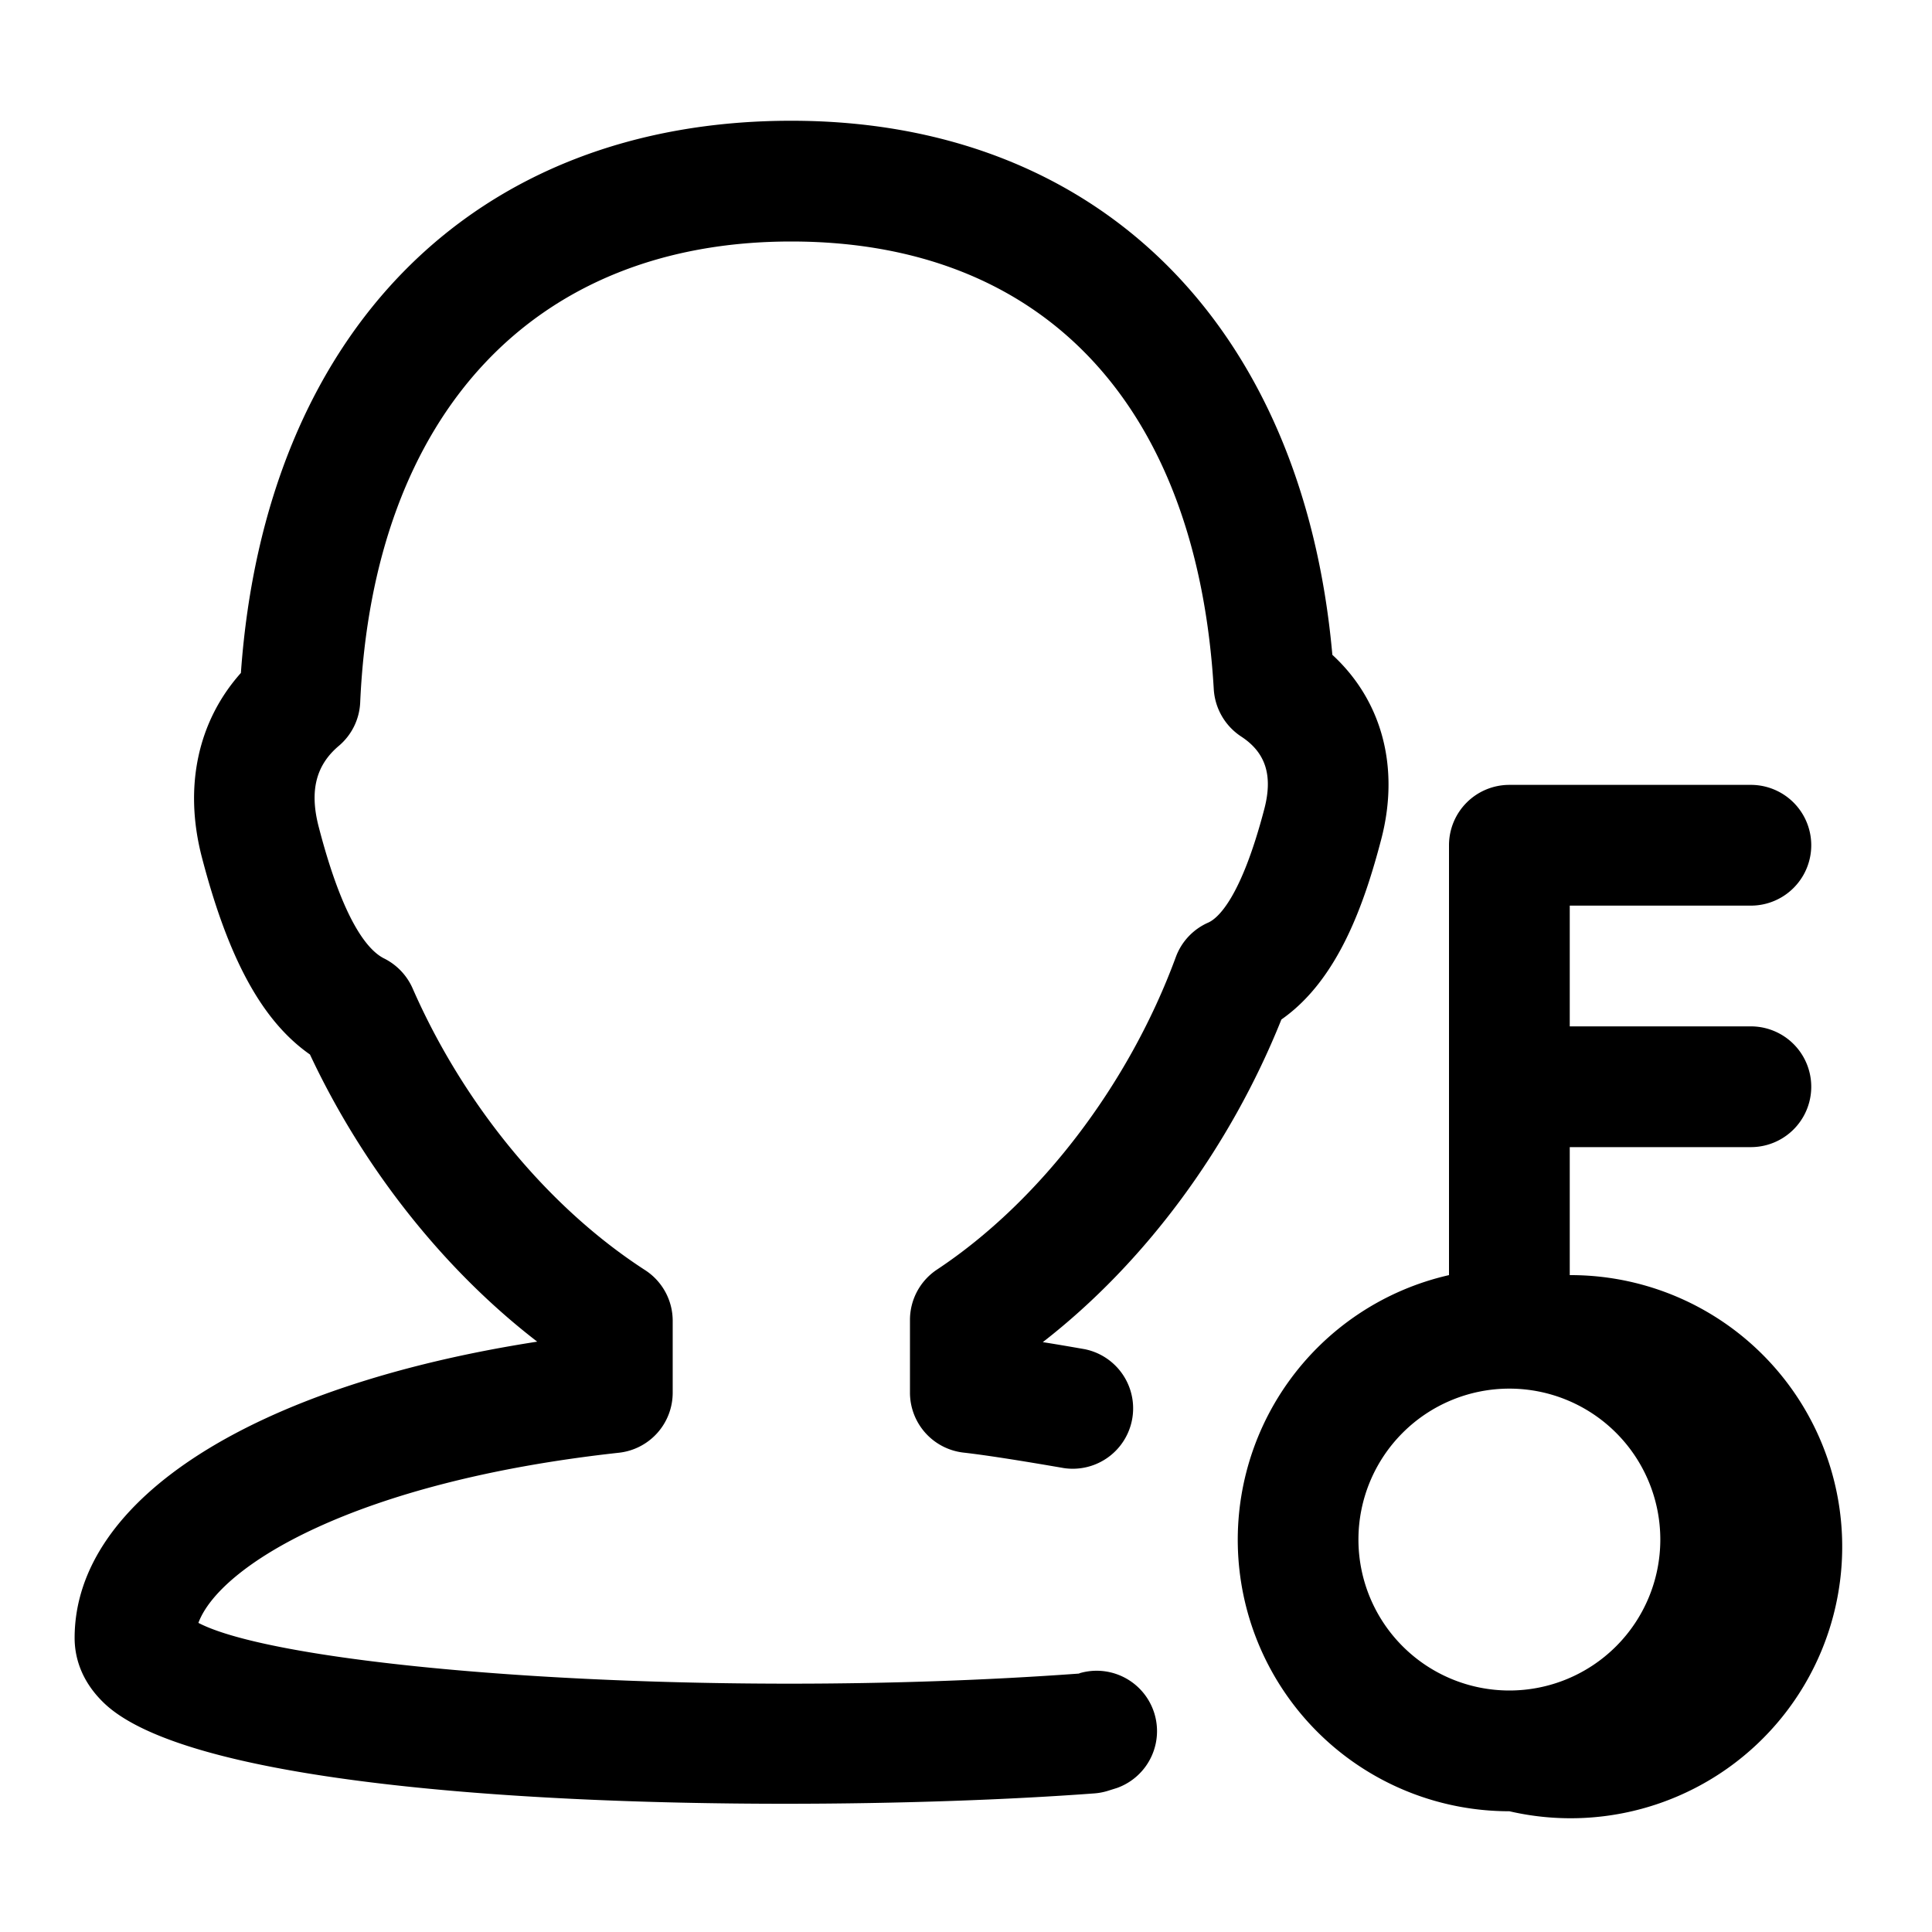 <?xml version="1.0" standalone="no"?><!DOCTYPE svg PUBLIC "-//W3C//DTD SVG 1.1//EN" "http://www.w3.org/Graphics/SVG/1.1/DTD/svg11.dtd"><svg t="1598490766638" class="icon" viewBox="0 0 1024 1024" version="1.1" xmlns="http://www.w3.org/2000/svg" p-id="2584" xmlns:xlink="http://www.w3.org/1999/xlink" width="200" height="200"><defs><style type="text/css"></style></defs><path d="M928 544H832v-64h96a32 32 0 1 0 0-64h-128a32 32 0 0 0-32 32v227.84a143.872 143.872 0 0 0 32 284.16 143.936 143.936 0 1 0 32-284.16V608h96a32 32 0 1 0 0-64z m-48 272a80 80 0 1 1-160 0 80 80 0 0 1 160 0z m-307.392 70.72l-0.832 0.32c-198.784 14.464-419.712-2.432-466.624-26.88 11.264-30.272 82.88-74.816 222.848-90.176a32 32 0 0 0 28.544-31.808v-38.08a32 32 0 0 0-14.592-26.88c-51.2-33.088-96.128-87.488-123.264-149.376a32.256 32.256 0 0 0-15.04-15.808c-8.704-4.288-21.76-19.84-34.688-69.632-4.992-19.072-1.6-32.768 10.624-43.072a32 32 0 0 0 11.328-23.04C197.76 219.328 283.2 128 419.392 128c133.504 0 215.104 86.528 223.936 237.376 0.64 10.176 6.016 19.392 14.464 24.96 12.992 8.448 16.896 20.544 12.416 38.08-12.608 48.32-25.024 58.496-29.888 60.608a32 32 0 0 0-17.088 18.176c-24.96 67.84-72.32 129.728-126.592 165.696a32 32 0 0 0-14.336 26.688v38.592a32 32 0 0 0 28.48 31.744c11.328 1.28 28.992 4.032 53.056 8.192a32 32 0 0 0 10.944-63.04c-7.36-1.28-14.72-2.56-22.08-3.712 54.08-41.984 99.136-102.848 126.464-171.008 30.08-20.992 44.032-61.504 52.992-95.808 9.856-38.08 0.192-73.408-25.984-97.472C690.56 172.032 581.76 64 419.392 64 251.392 64 140.544 175.808 127.68 356.672c-22.848 25.6-30.4 60.416-20.672 97.728 14.016 53.824 31.936 86.784 57.28 104.512 28.224 60.224 71.04 114.176 120.448 152.192-150.144 23.296-245.184 83.328-245.184 157.056 0 9.152 2.816 22.592 16.192 35.072 43.2 40.064 211.52 52.8 360.32 52.8 61.44 0 119.488-2.176 164.096-5.504a32.256 32.256 0 0 0 7.424-1.472l4.48-1.408a32 32 0 0 0-19.456-60.928z" p-id="2585"></path></svg>